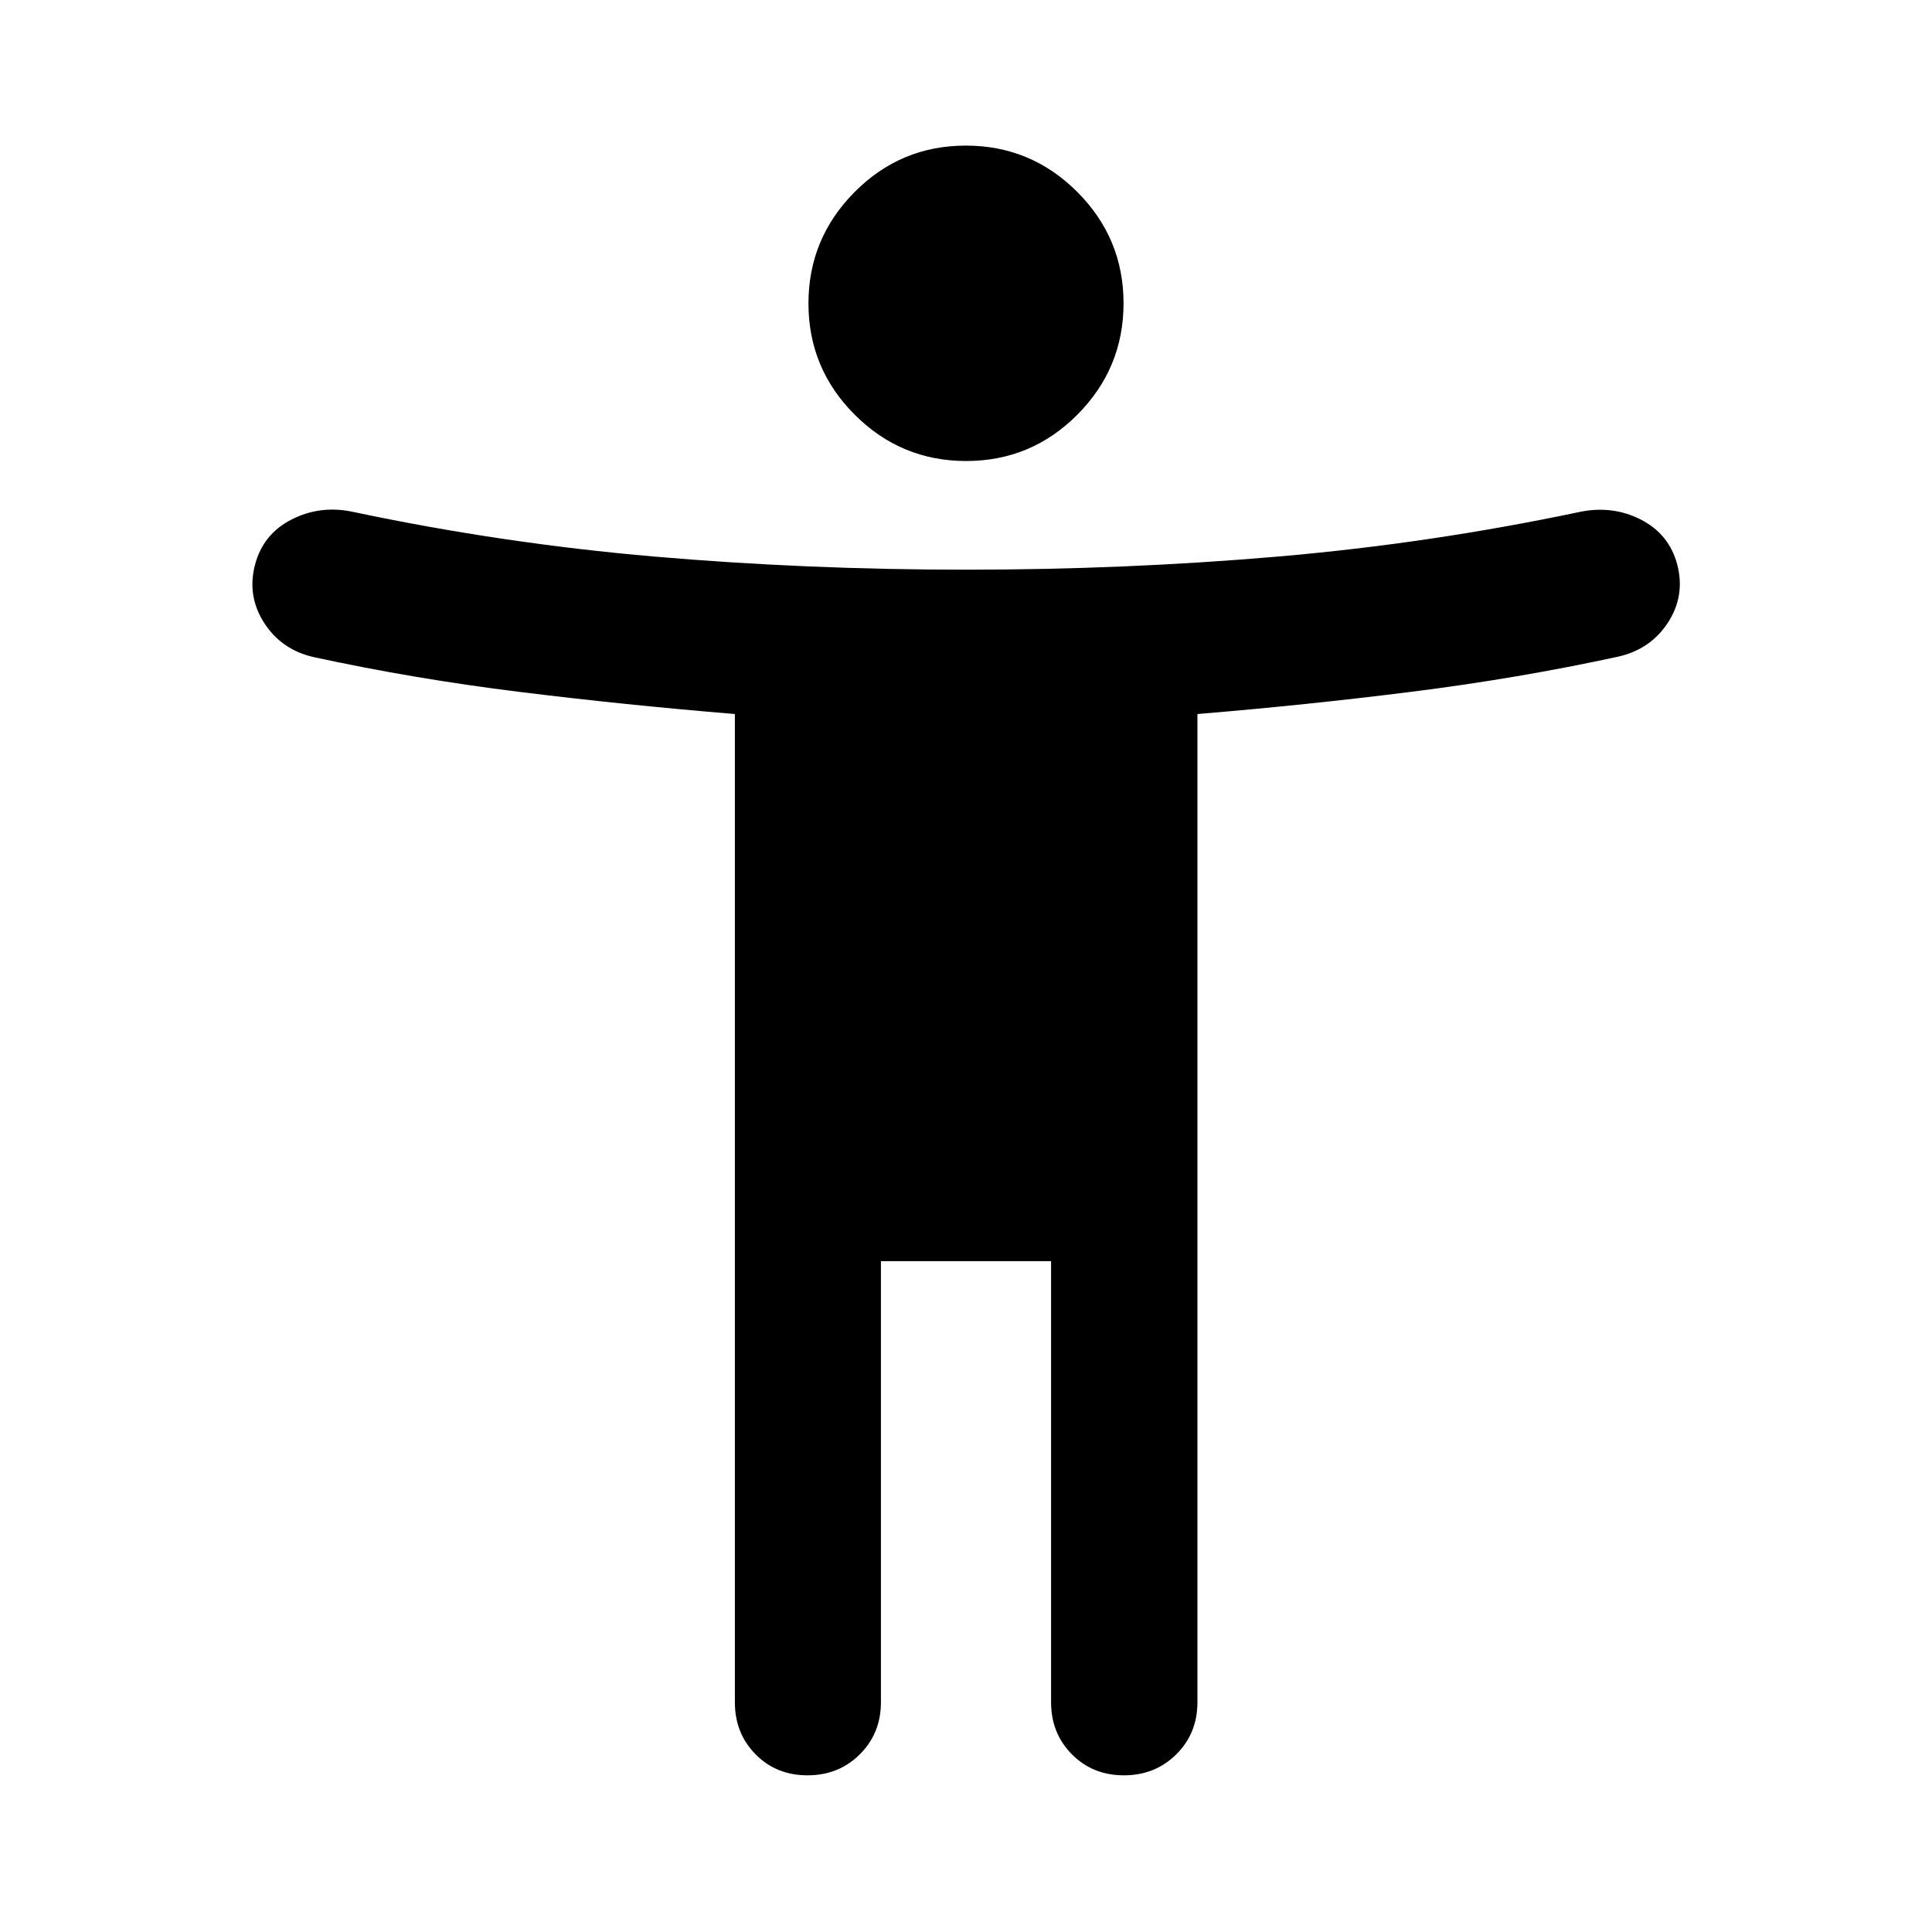 <svg xmlns="http://www.w3.org/2000/svg" height="40" viewBox="0 -960 960 960" width="40"><path d="M480.085-730.928q-32.36 0-55.364-22.992-23.004-22.992-23.004-55.279 0-32.287 22.919-55.37t55.279-23.083q32.36 0 55.364 23.017 23.004 23.018 23.004 55.34 0 32.256-22.919 55.312-22.919 23.055-55.279 23.055ZM365.16-114.13v-491.073q-54.203-4.464-106.834-10.971-52.63-6.507-102.232-17.268-16.116-3.573-24.761-16.942-8.645-13.37-4.659-28.819 3.985-15.449 18.31-22.714 14.325-7.264 30.624-3.692 74.08 15.667 149.662 22.174 75.582 6.508 154.73 6.508t154.85-6.508q75.701-6.507 150.02-22.174 16.369-3.413 30.498 3.812 14.128 7.225 18.118 22.594 3.905 15.449-4.779 28.699-8.685 13.25-24.801 16.823-49.601 10.761-102.232 17.387-52.631 6.627-106.674 11.091v491.073q0 15.42-10.511 25.851t-26.048 10.431q-15.47 0-25.818-10.431t-10.348-25.851v-219.204h-84.55v219.204q0 15.42-10.488 25.851-10.487 10.431-25.99 10.431-15.503 0-25.795-10.431Q365.16-98.71 365.16-114.13Z"/></svg>
